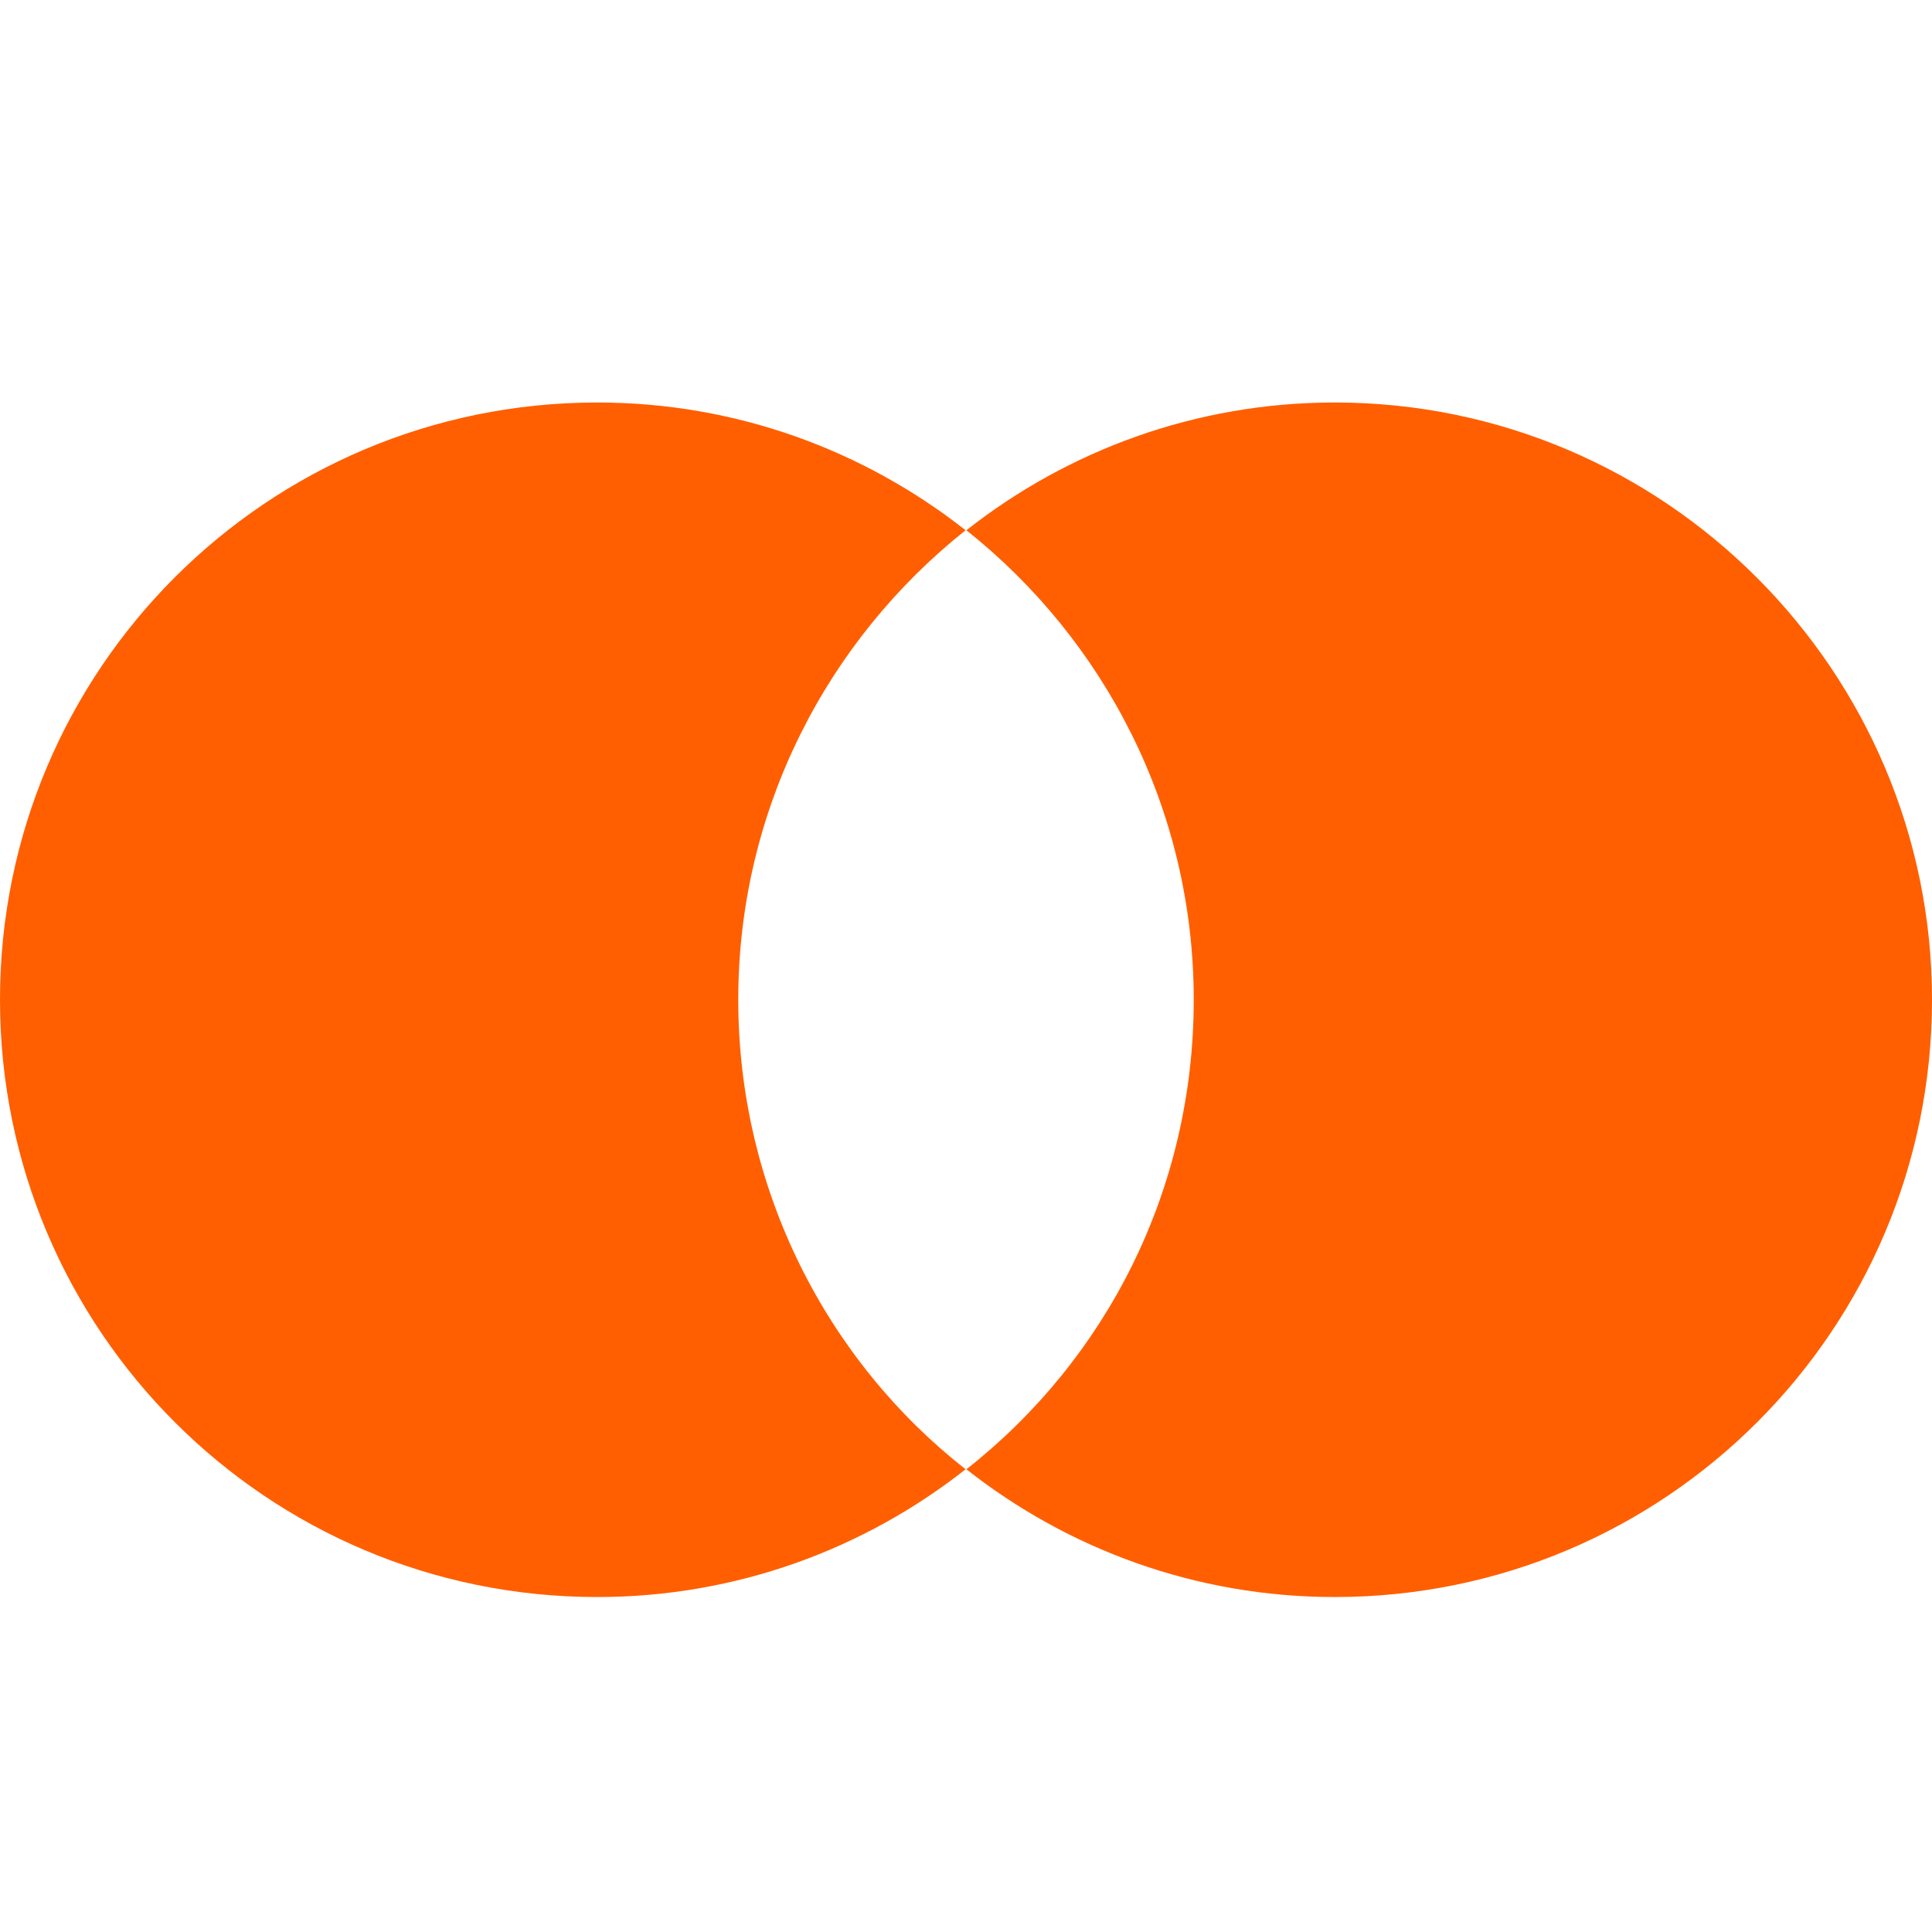 <?xml version="1.0" encoding="UTF-8"?>
<svg width="24px" height="24px" viewBox="0 0 24 24" version="1.1" xmlns="http://www.w3.org/2000/svg" xmlns:xlink="http://www.w3.org/1999/xlink">
    <!-- Generator: Sketch 46 (44423) - http://www.bohemiancoding.com/sketch -->
    <title>social-mastercard</title>
    <desc>Created with Sketch.</desc>
    <defs></defs>
    <g id="Icons" stroke="none" stroke-width="1" fill="none" fill-rule="evenodd">
        <g id="social-mastercard" fill="#FF5F00">
            <path d="M9.171,12.419 C9.171,10.049 10.284,7.947 11.995,6.587 C10.738,5.598 9.151,5 7.419,5 C3.318,5 0,8.318 0,12.419 C0,16.521 3.318,19.839 7.419,19.839 C9.151,19.839 10.738,19.241 11.995,18.252 C10.284,16.912 9.171,14.79 9.171,12.419 L9.171,12.419 Z M24,12.419 C24,16.521 20.682,19.839 16.581,19.839 C14.849,19.839 13.262,19.241 12.005,18.252 C13.736,16.892 14.829,14.79 14.829,12.419 C14.829,10.049 13.716,7.947 12.005,6.587 C13.262,5.598 14.849,5 16.581,5 C20.682,5 24,8.339 24,12.419 L24,12.419 Z" id="Mastercard"></path>
        </g>
    </g>
</svg>